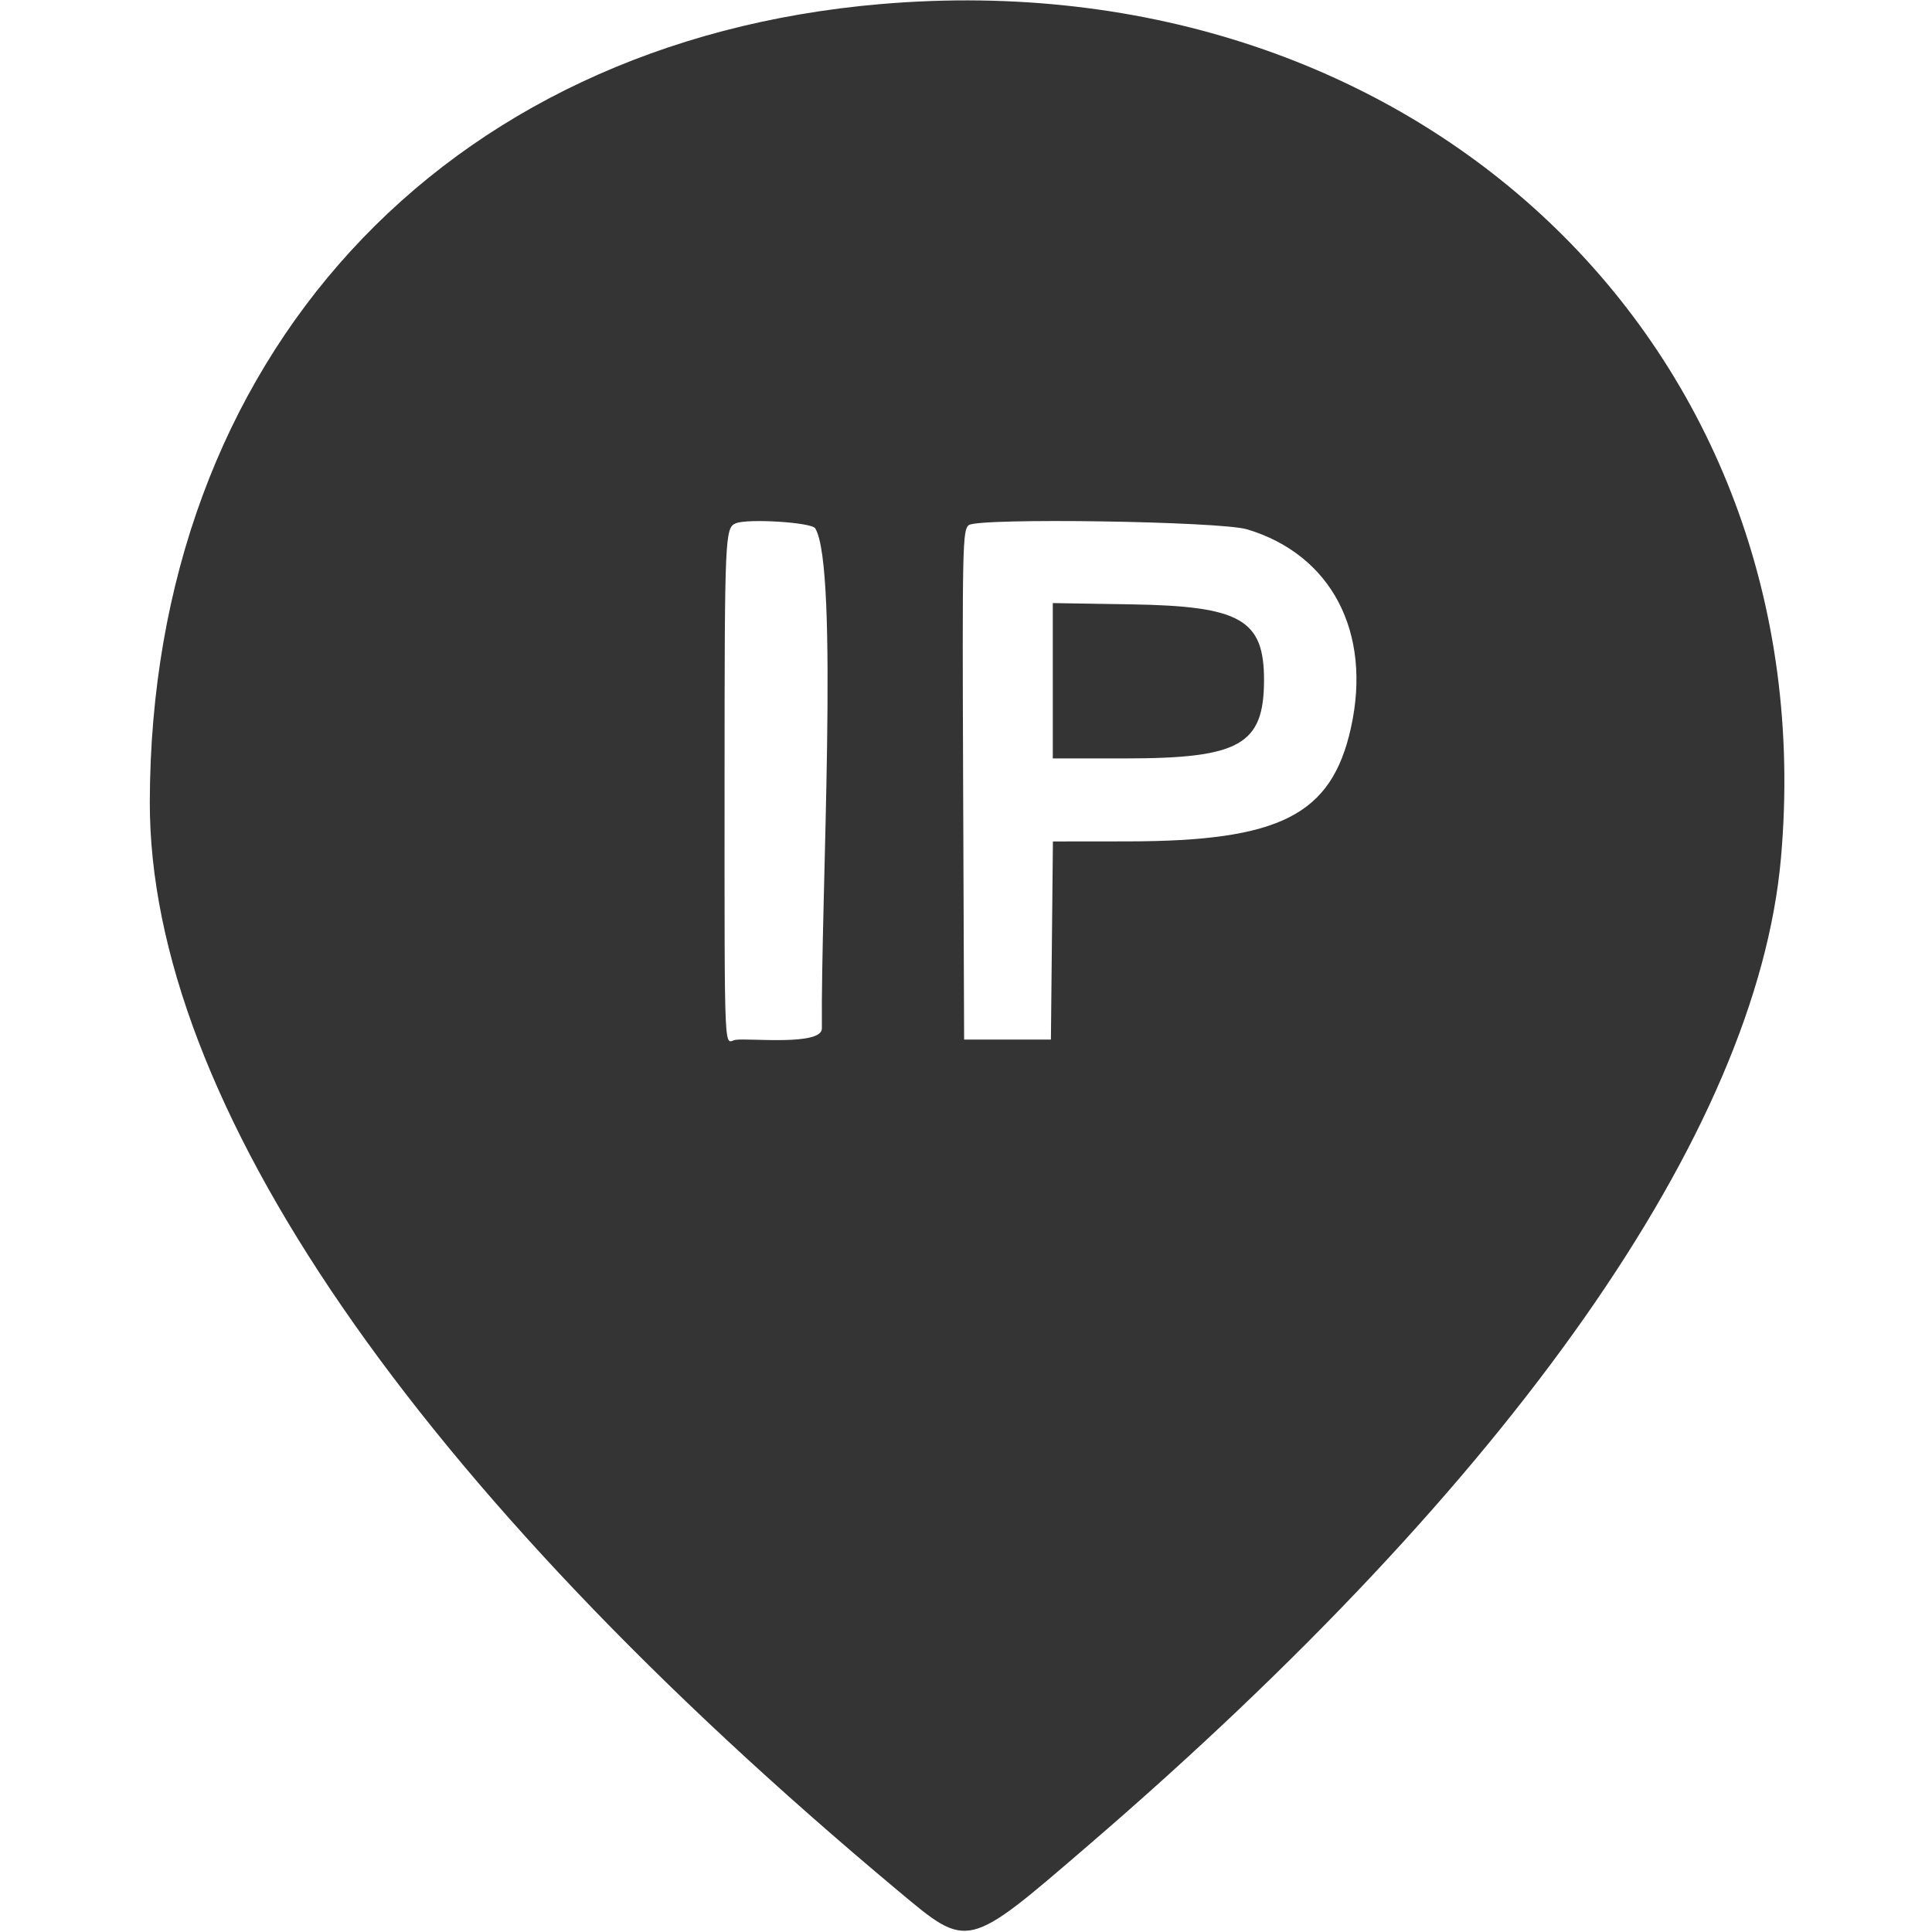 <?xml version="1.0" encoding="UTF-8"?>
<svg width="512" height="512" version="1.1" viewBox="0 0 512 512" xmlns="http://www.w3.org/2000/svg">
 <path d="m233.5 1.069c-116.53 9.938-193.55 93.966-193.8 211.43-0.167 79.258 70.025 181.4 198.31 288.59 18.721 15.64 18.012 15.811 50.49-12.128 112.21-96.529 177.09-189.05 183.48-261.65 11.94-135.57-96.408-238.35-238.48-226.24m-38.5 137.61c-2.879 1.184-2.969 3.244-2.985 68.133-0.018 76.688-0.12 69.184 2.965 68.751 3.589-0.503 22.873 1.664 22.827-3.03-0.336-33.77 4.612-122.41-1.784-132.54-0.991-1.569-17.844-2.625-21.022-1.317m61.74 0.482c-1.654 1.255-1.744 5.399-1.5 68.835l0.26 67.5h23l0.267-26.25 0.266-26.25 19.734-0.02c40.469-0.04 54.105-6.962 59.237-30.068 5.623-25.313-5.142-45.912-27.504-52.629-7.117-2.137-71.136-3.108-73.76-1.118m22.26 41.248v20.587l19.25-6e-3c30.237-8e-3 36.667-3.612 36.728-20.587 0.058-16.214-6.129-19.772-35.198-20.244l-20.78-0.338v20.588" fill="#343434" fill-rule="evenodd"/>
</svg>
